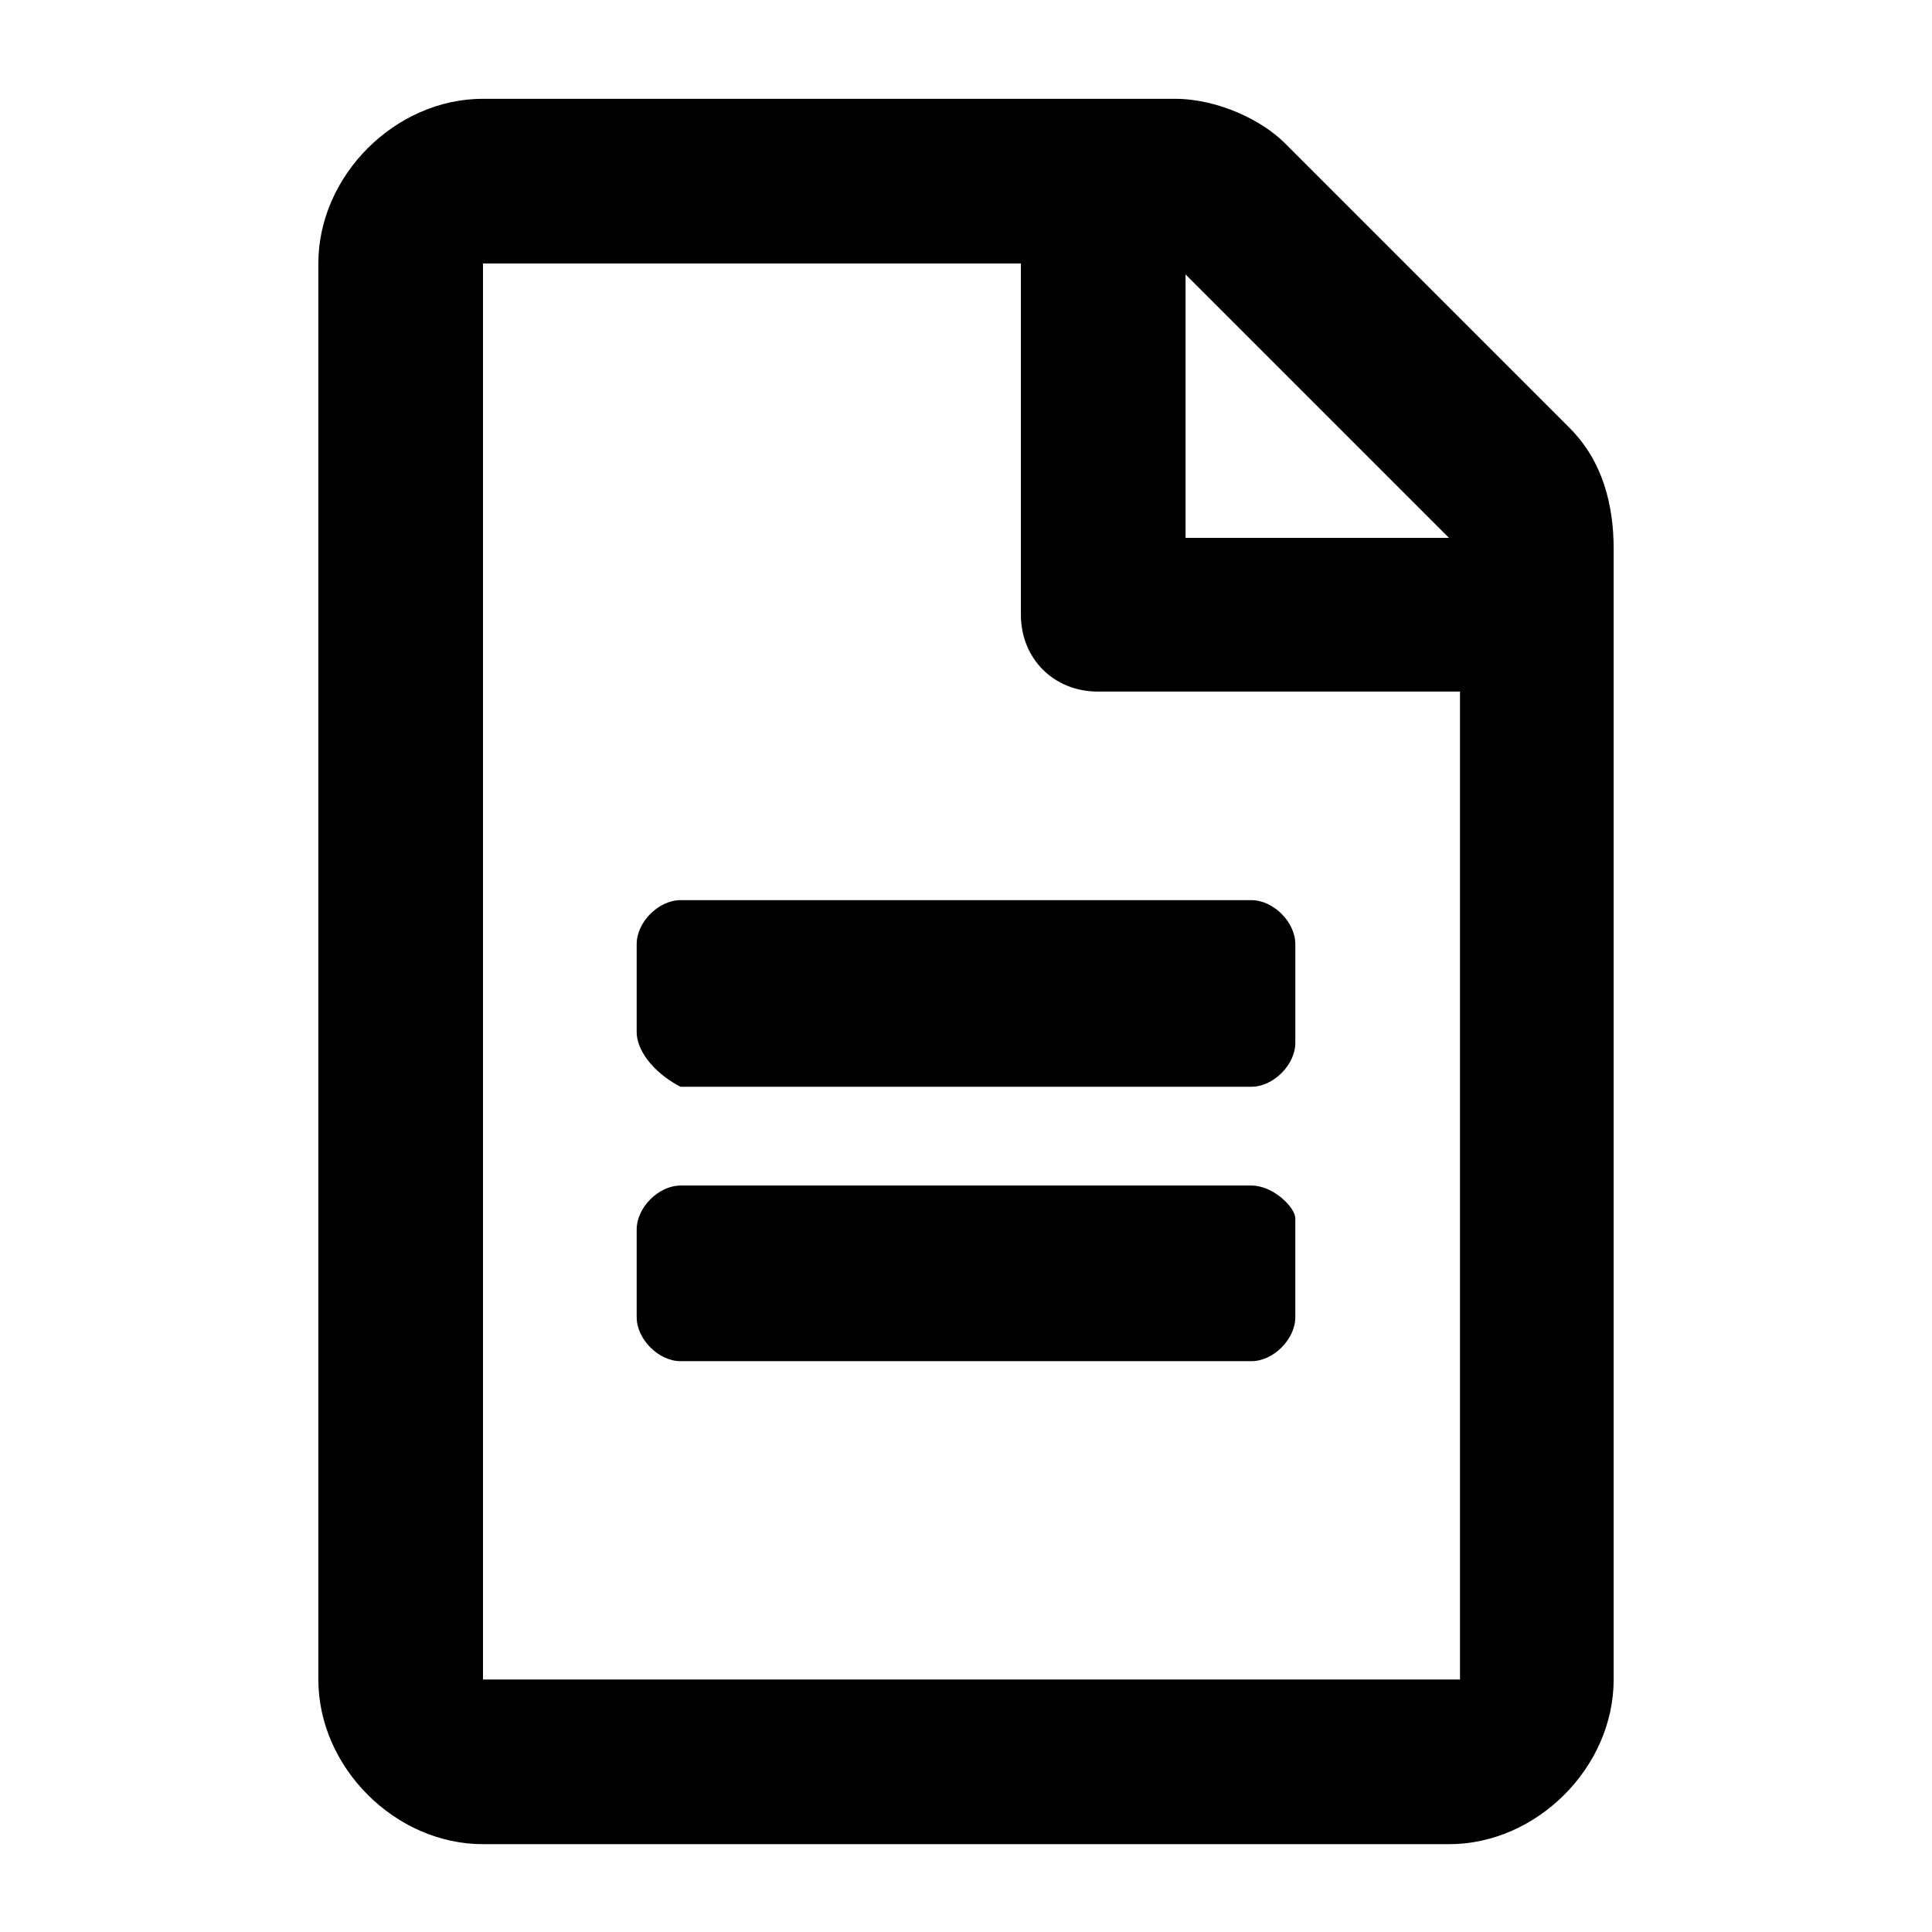 <?xml version="1.0" encoding="utf-8"?>
<!-- Generator: Adobe Illustrator 25.2.0, SVG Export Plug-In . SVG Version: 6.00 Build 0)  -->
<svg version="1.0" xmlns="http://www.w3.org/2000/svg" xmlns:xlink="http://www.w3.org/1999/xlink" x="0px" y="0px"
	 viewBox="0 0 17.6 17.6" style="enable-background:new 0 0 17.6 17.6;" xml:space="preserve">
<g id="Ebene_1">
	<path class="st20" d="M11.8,8.6v0.9c0,0.2-0.2,0.4-0.4,0.4H6.2C6,9.8,5.8,9.6,5.8,9.4V8.6c0-0.2,0.2-0.4,0.4-0.4h5.2
		C11.6,8.2,11.8,8.4,11.8,8.6z M11.4,10.8H6.2c-0.2,0-0.4,0.2-0.4,0.4V12c0,0.2,0.2,0.4,0.4,0.4h5.2c0.2,0,0.4-0.2,0.4-0.4v-0.9
		C11.8,11,11.6,10.8,11.4,10.8z M14.7,5v10.3c0,0.8-0.7,1.5-1.5,1.5H4.4c-0.8,0-1.5-0.7-1.5-1.5V2.4c0-0.8,0.7-1.5,1.5-1.5h6.3
		c0.4,0,0.8,0.2,1,0.4l2.6,2.6C14.6,4.2,14.7,4.6,14.7,5z M10.8,2.5v2.4h2.4L10.8,2.5z M13.3,15.2V6.3H10C9.6,6.3,9.3,6,9.3,5.6V2.4
		H4.4v12.9H13.3z"/>
</g>
</svg>
